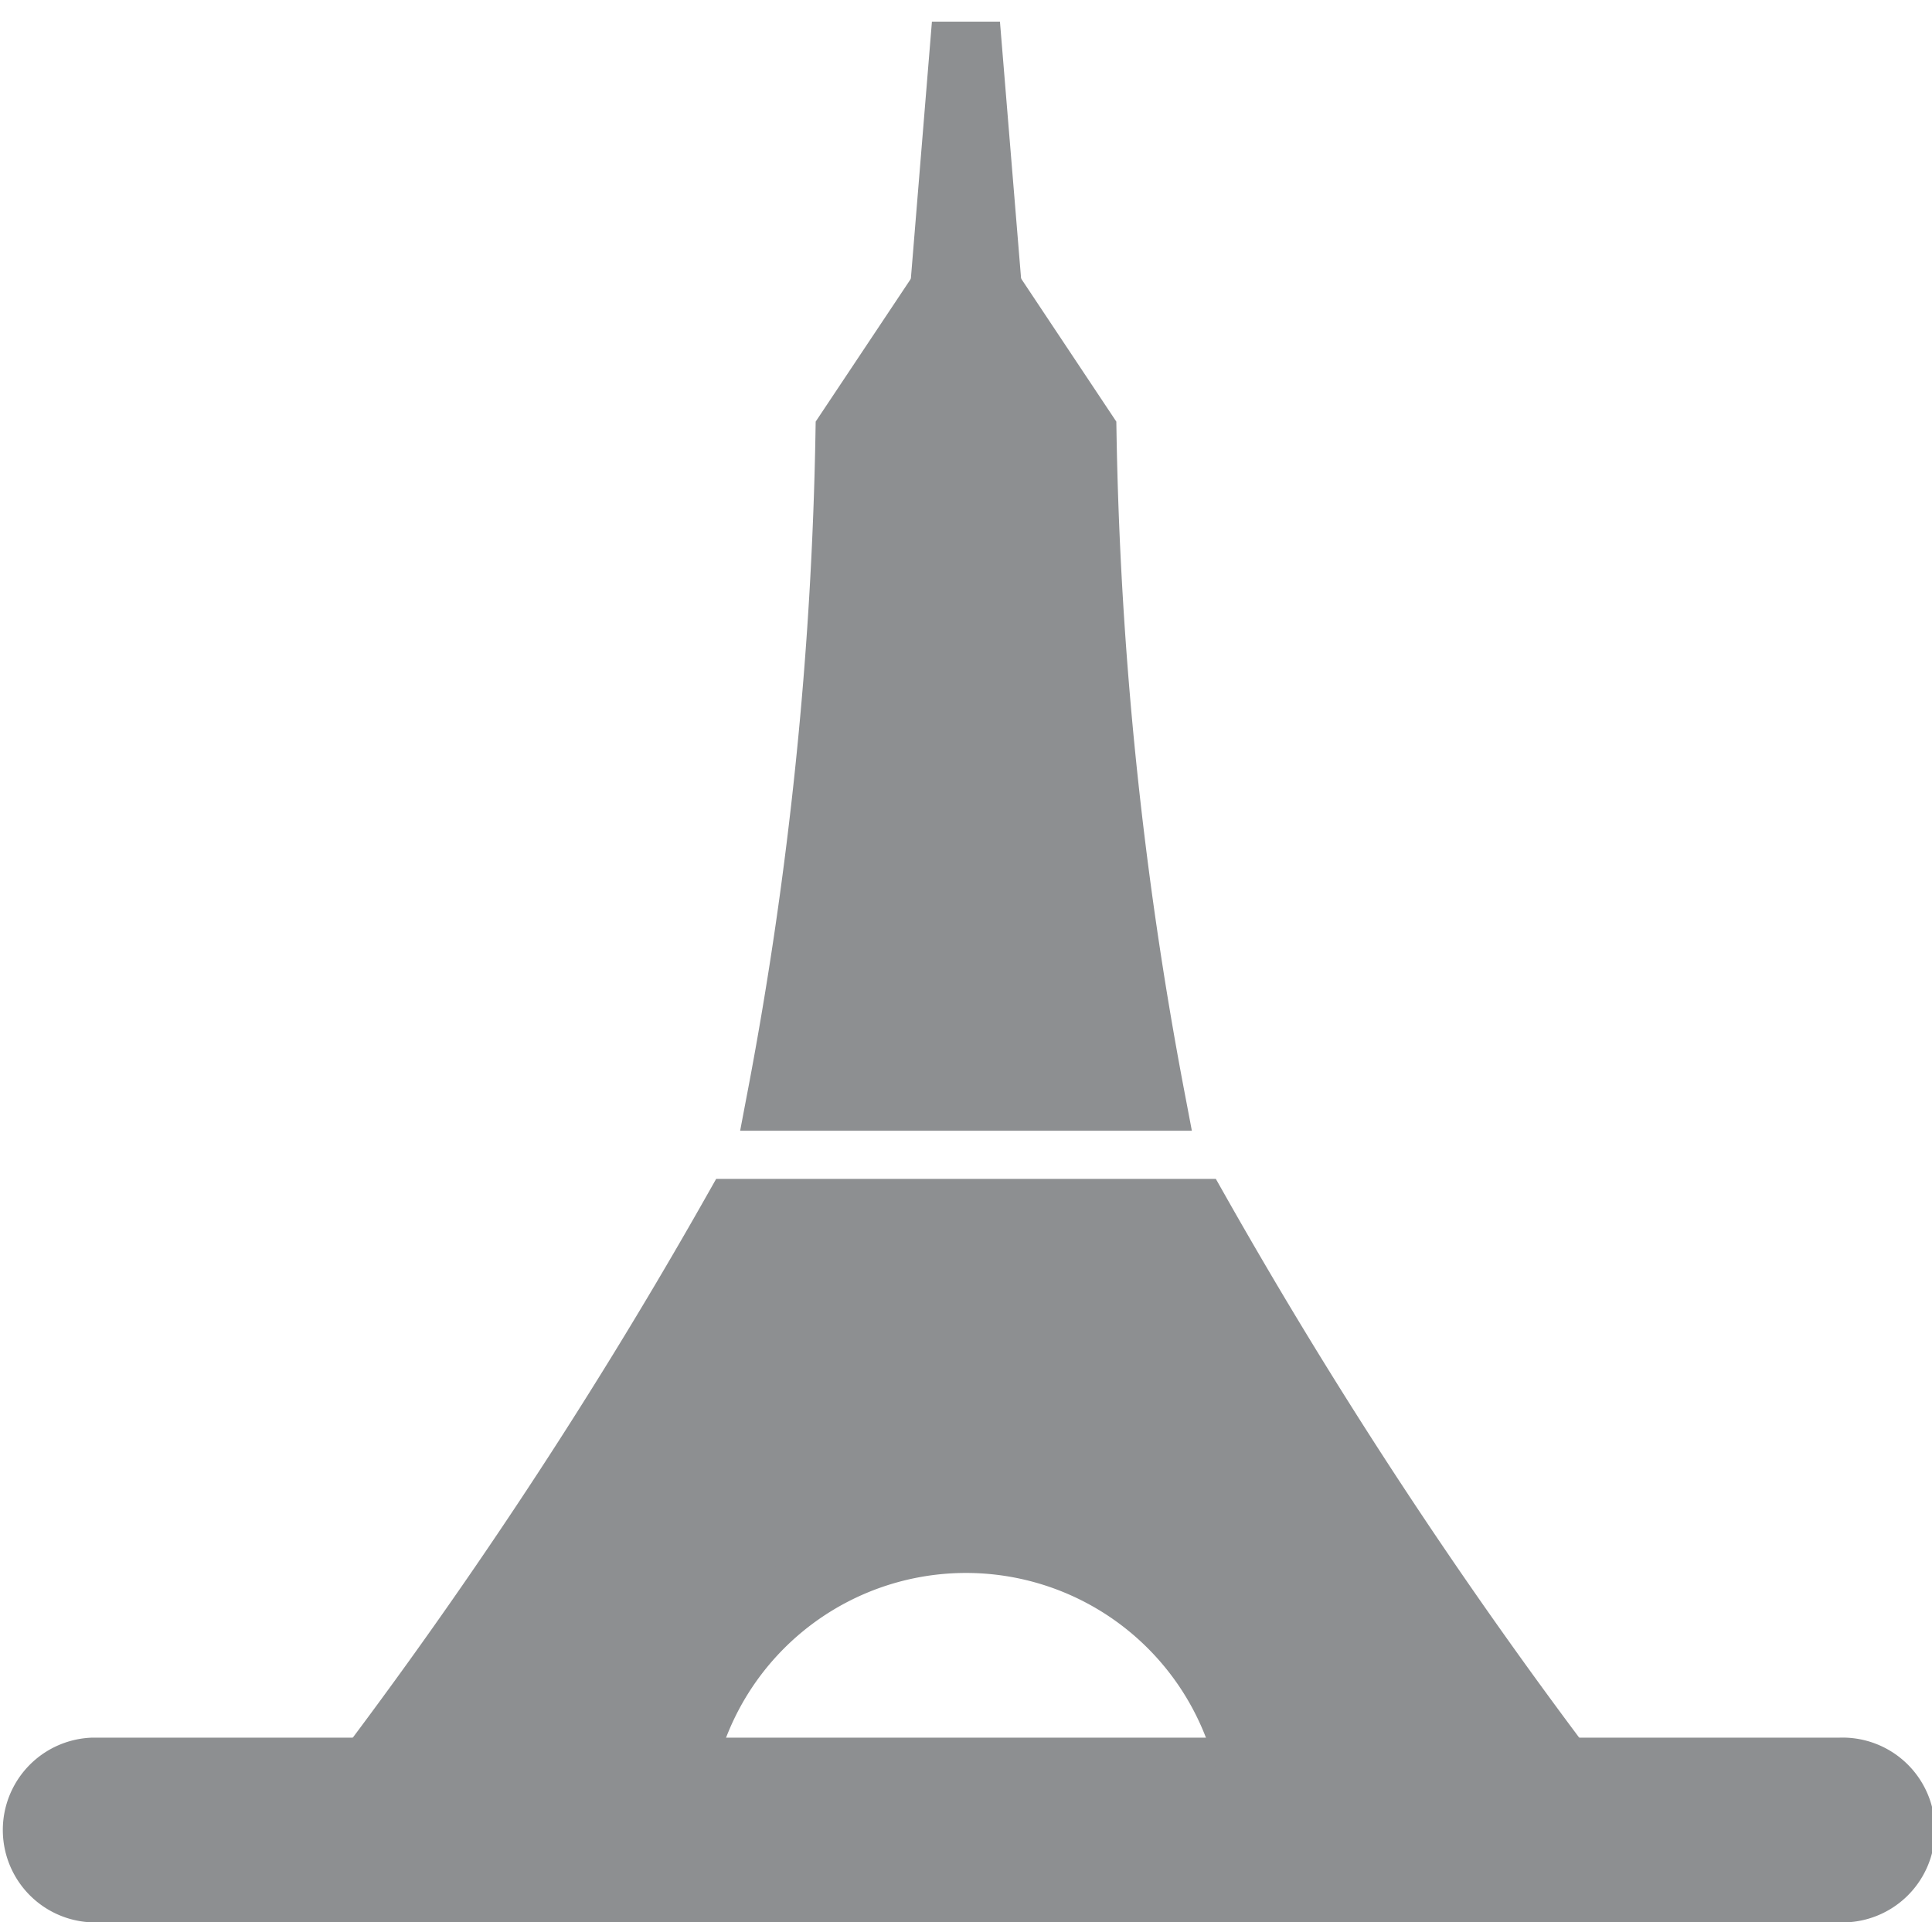 <svg xmlns="http://www.w3.org/2000/svg" width="14.153" height="14.082">
    <defs>
        <style>
            .cls-2{fill:#8d8f91;stroke:#8d8f91;stroke-width:.5px}
        </style>
    </defs>
    <g id="landmark" transform="translate(.082)">
        <g id="noun_Eiffel_Tower_2673073" data-name="noun_Eiffel Tower_2673073" transform="translate(.168 .179)">
            <g id="그룹_9916" data-name="그룹 9916">
                <g id="그룹_9912" data-name="그룹 9912" transform="translate(6.613)">
                    <g id="그룹_9911" data-name="그룹 9911">
                        <path id="패스_21306" data-name="패스 21306" class="cls-2" d="M15.927 2.6H15.5l.213-2.6z" transform="translate(-15.5)"/>
                    </g>
                </g>
                <g id="그룹_9913" data-name="그룹 9913" transform="translate(0 12.8)">
                    <path id="패스_21307" data-name="패스 21307" class="cls-2" d="M13.227 30.853H.427a.427.427 0 0 1 0-.853h12.8a.427.427 0 1 1 0 .853z" transform="translate(0 -30)"/>
                </g>
                <g id="그룹_9914" data-name="그룹 9914" transform="translate(5.475 1.707)">
                    <path id="패스_21308" data-name="패스 21308" class="cls-2" d="M15.535 10.147a28.613 28.613 0 0 1-.5-4.867L14.183 4l-.853 1.28a28.613 28.613 0 0 1-.5 4.867z" transform="translate(-12.831 -4)"/>
                </g>
                <g id="그룹_9915" data-name="그룹 9915" transform="translate(2.133 8.707)">
                    <path id="패스_21309" data-name="패스 21309" class="cls-2" d="M11.378 20.406H8.009A37.479 37.479 0 0 1 5 24.926h2.56a2.133 2.133 0 0 1 4.267 0h2.56a37.48 37.48 0 0 1-3.009-4.52z" transform="translate(-5 -20.406)"/>
                </g>
            </g>
        </g>
    </g>
</svg>
